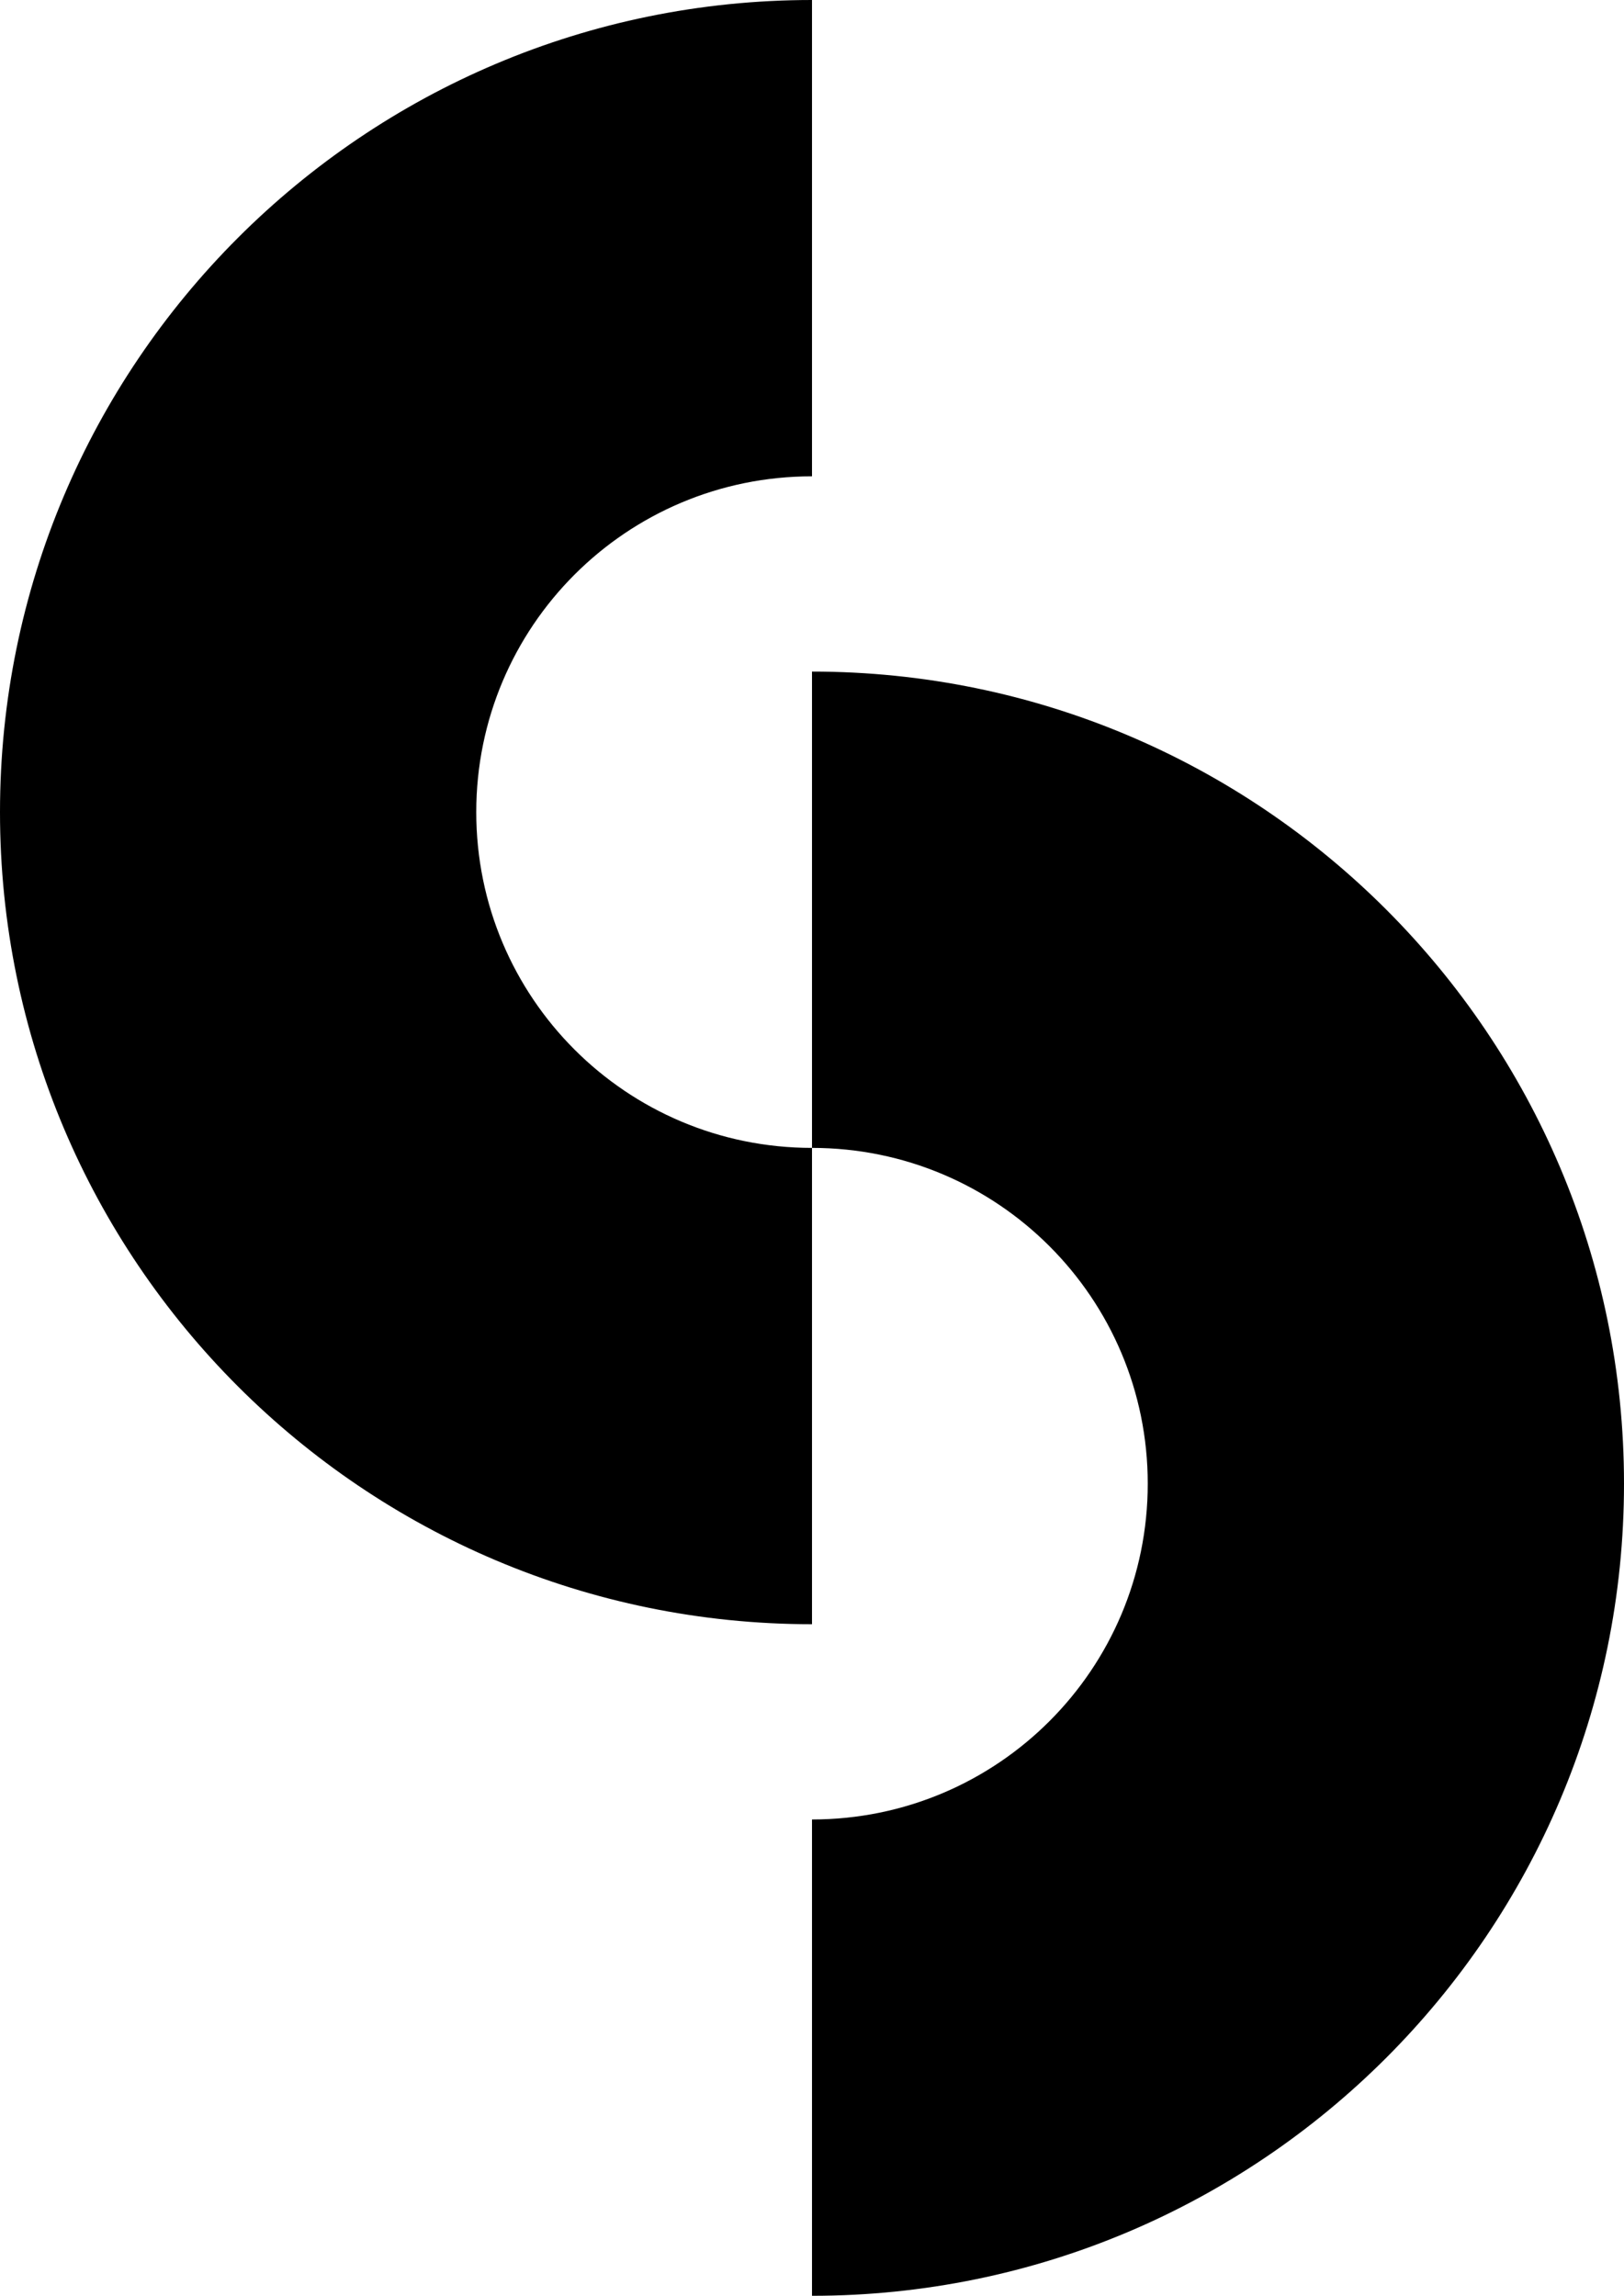 <svg xmlns="http://www.w3.org/2000/svg" width="454.2" viewBox="0 0 454.2 642" height="642" style="overflow:visible;enable-background:new 0 0 454.2 642" xml:space="preserve"><path class="st0" d="M227.1 321c51.9 0 93.9 42 93.9 93.9s-42 93.9-93.9 93.9V642c125.4 0 227.1-101.7 227.1-227.1S352.5 187.8 227.1 187.8V321zM227.1 0C101.7 0 0 101.7 0 227.1c0 125.4 101.7 227.1 227.1 227.1V321c-51.9 0-93.9-42-93.9-93.9s42-93.9 93.9-93.9V0z"></path></svg>